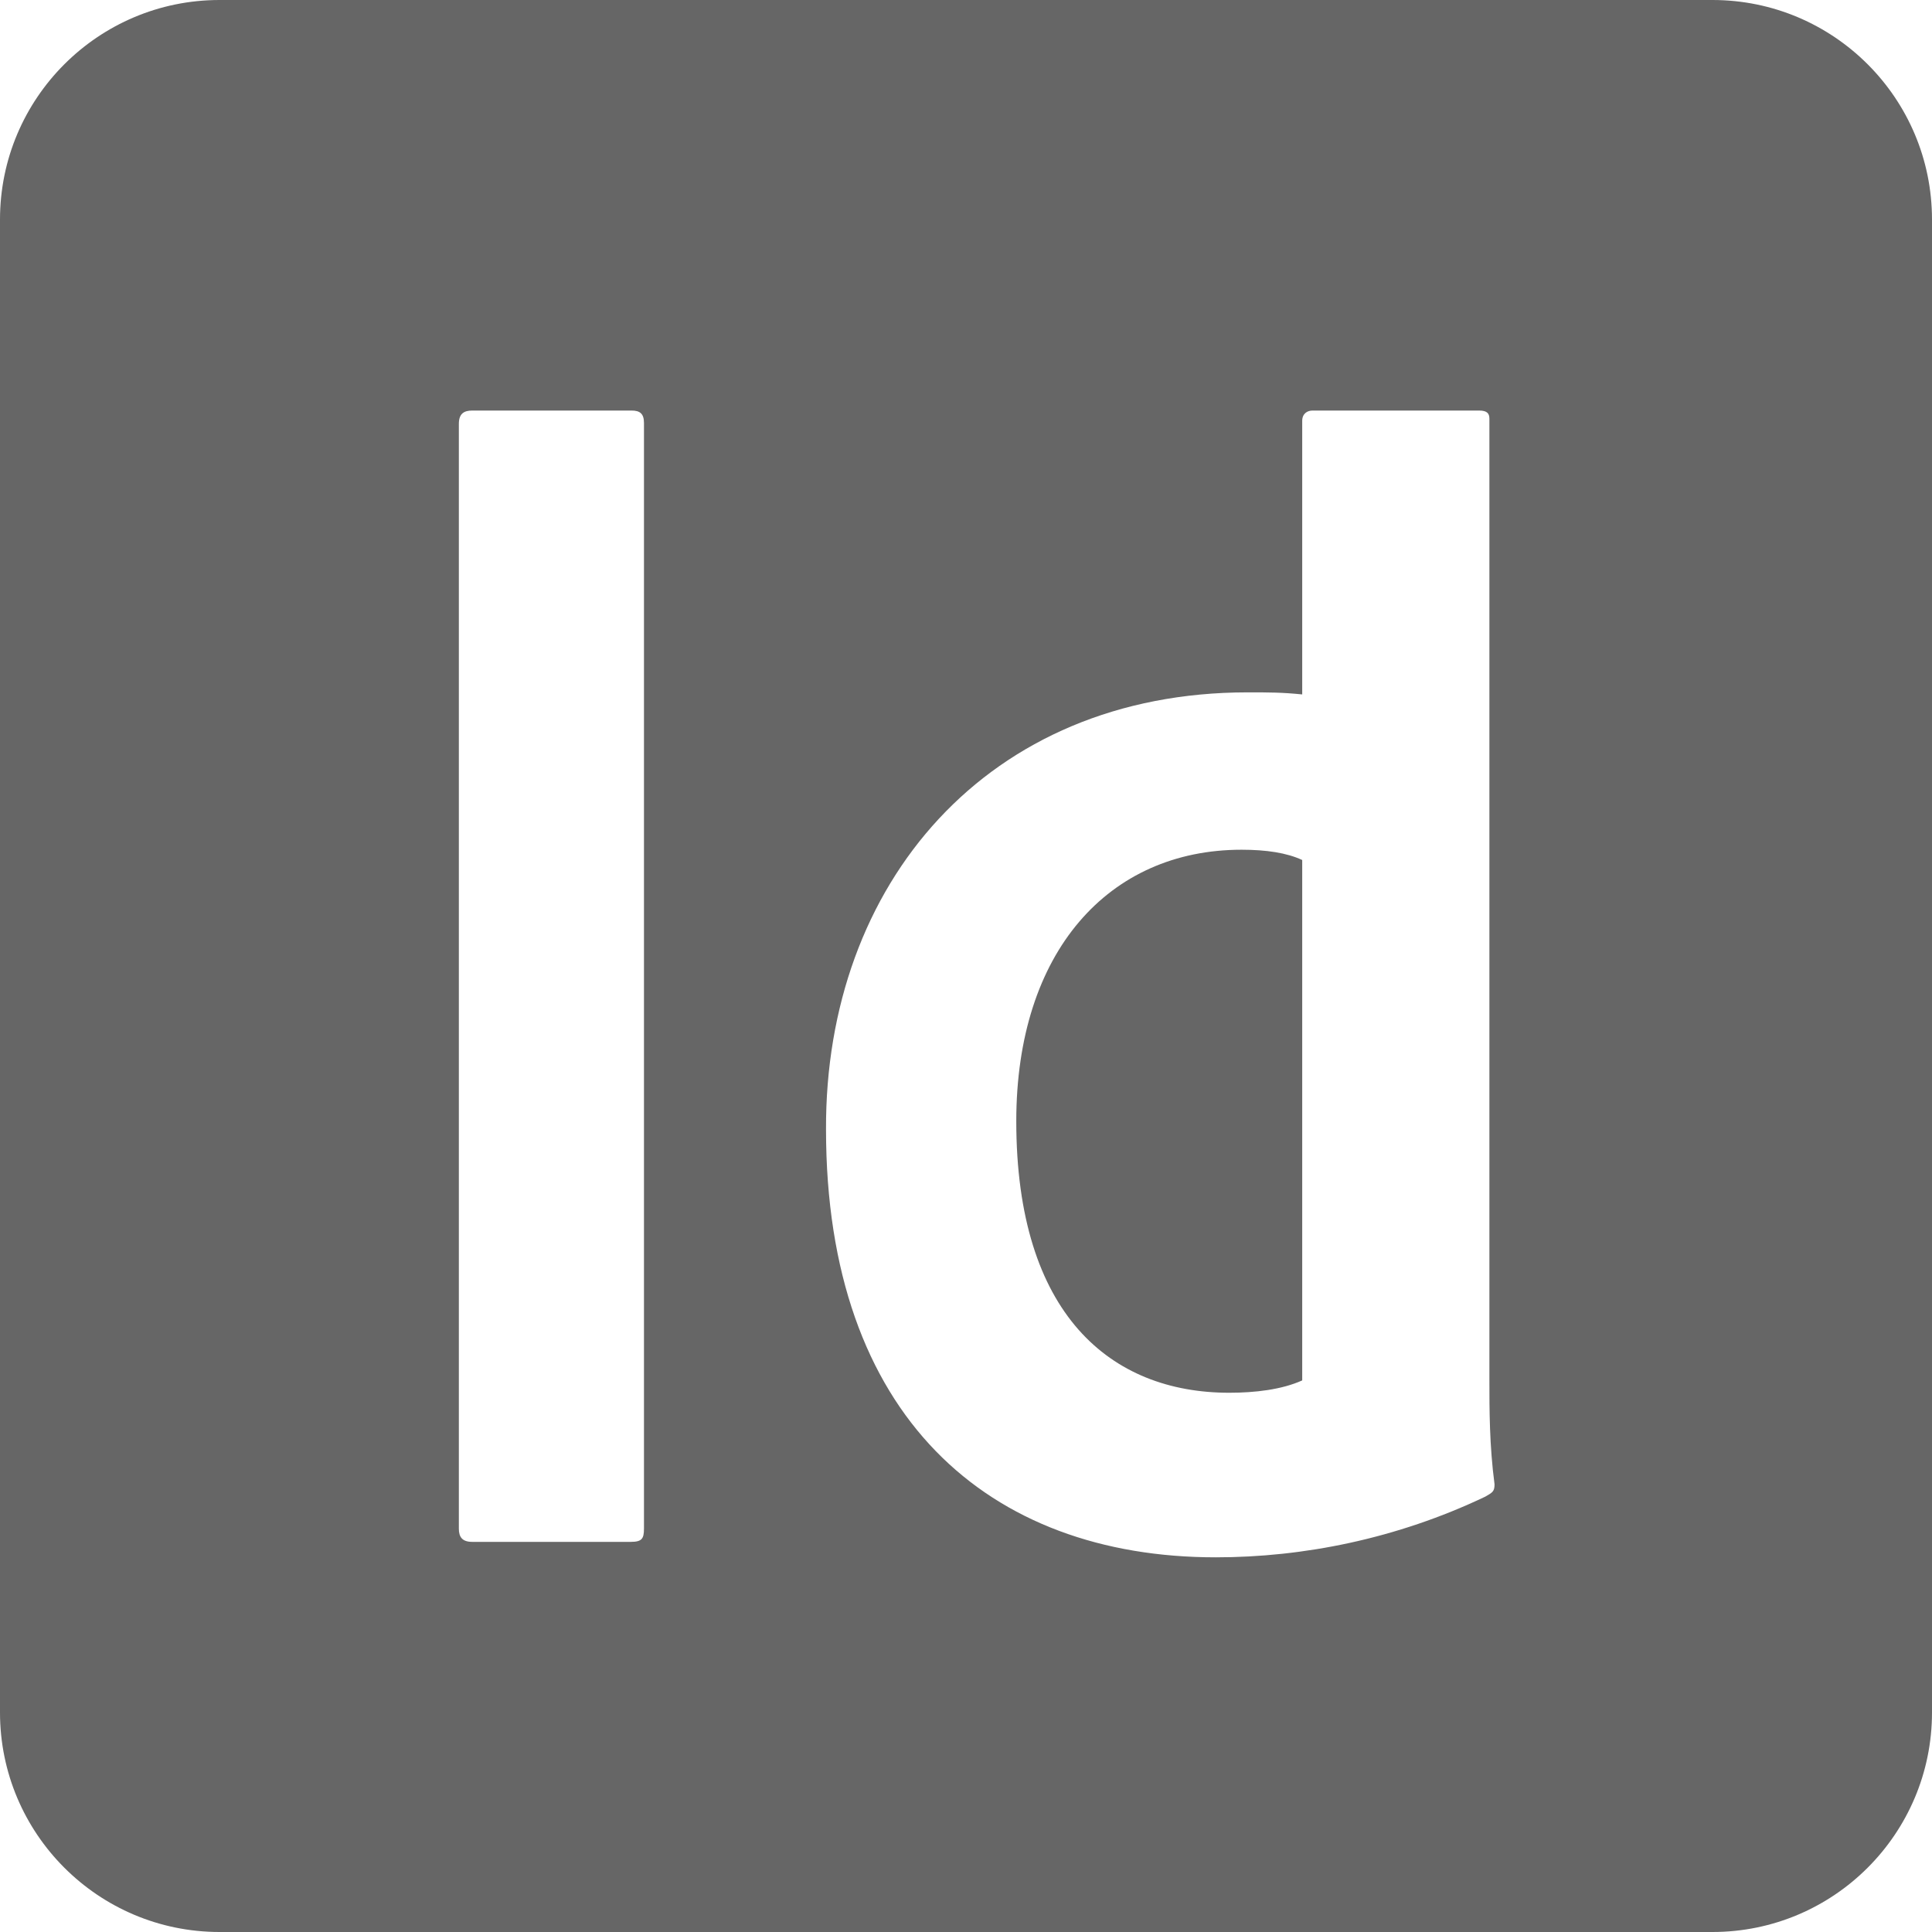 <?xml version="1.0" encoding="UTF-8"?>
<svg width="44px" height="44px" viewBox="0 0 44 44" version="1.1" xmlns="http://www.w3.org/2000/svg" xmlns:xlink="http://www.w3.org/1999/xlink">
    <!-- Generator: Sketch 46.2 (44496) - http://www.bohemiancoding.com/sketch -->
    <title>Artboard</title>
    <desc>Created with Sketch.</desc>
    <defs></defs>
    <g id="Page-1" stroke="none" stroke-width="1" fill="none" fill-rule="evenodd">
        <g id="Artboard" fill-rule="nonzero" fill="#666666">
            <g id="tool_indesign">
                <path d="M5,0 L39,0 C41.761,0 44,2.239 44,5 L44,39 C44,41.761 41.761,44 39,44 L5,44 C2.239,44 0,41.761 0,39 L0,5 L0,5 C0,2.239 2.239,0 5,0 L5,0 Z M28.415,15.768 L28.415,15.768 C22.489,15.768 18.789,20.125 18.812,25.723 C18.812,32.258 22.513,35.467 27.689,35.467 C29.68,35.467 31.812,35.045 33.826,34.085 C33.99,33.991 34.037,33.968 34.037,33.804 C33.92,32.914 33.92,32.094 33.92,31.438 L33.92,9.537 C33.92,9.42 33.873,9.35 33.685,9.35 L29.891,9.35 C29.774,9.35 29.657,9.42 29.657,9.584 L29.657,15.815 C29.188,15.768 28.907,15.768 28.415,15.768 Z M14.666,34.811 L14.666,9.631 C14.666,9.42 14.572,9.35 14.385,9.35 L10.755,9.35 C10.567,9.35 10.45,9.42 10.45,9.655 L10.45,34.811 C10.45,34.998 10.52,35.115 10.755,35.115 L14.362,35.115 C14.619,35.115 14.666,35.045 14.666,34.811 Z M29.657,19.586 L29.657,31.438 C29.188,31.649 28.579,31.719 27.994,31.719 C25.3,31.719 23.145,29.939 23.145,25.535 C23.145,21.671 25.253,19.352 28.275,19.352 C28.837,19.352 29.305,19.422 29.657,19.586 Z" id="indesign"></path>
            </g>
        </g>
    </g>
</svg>